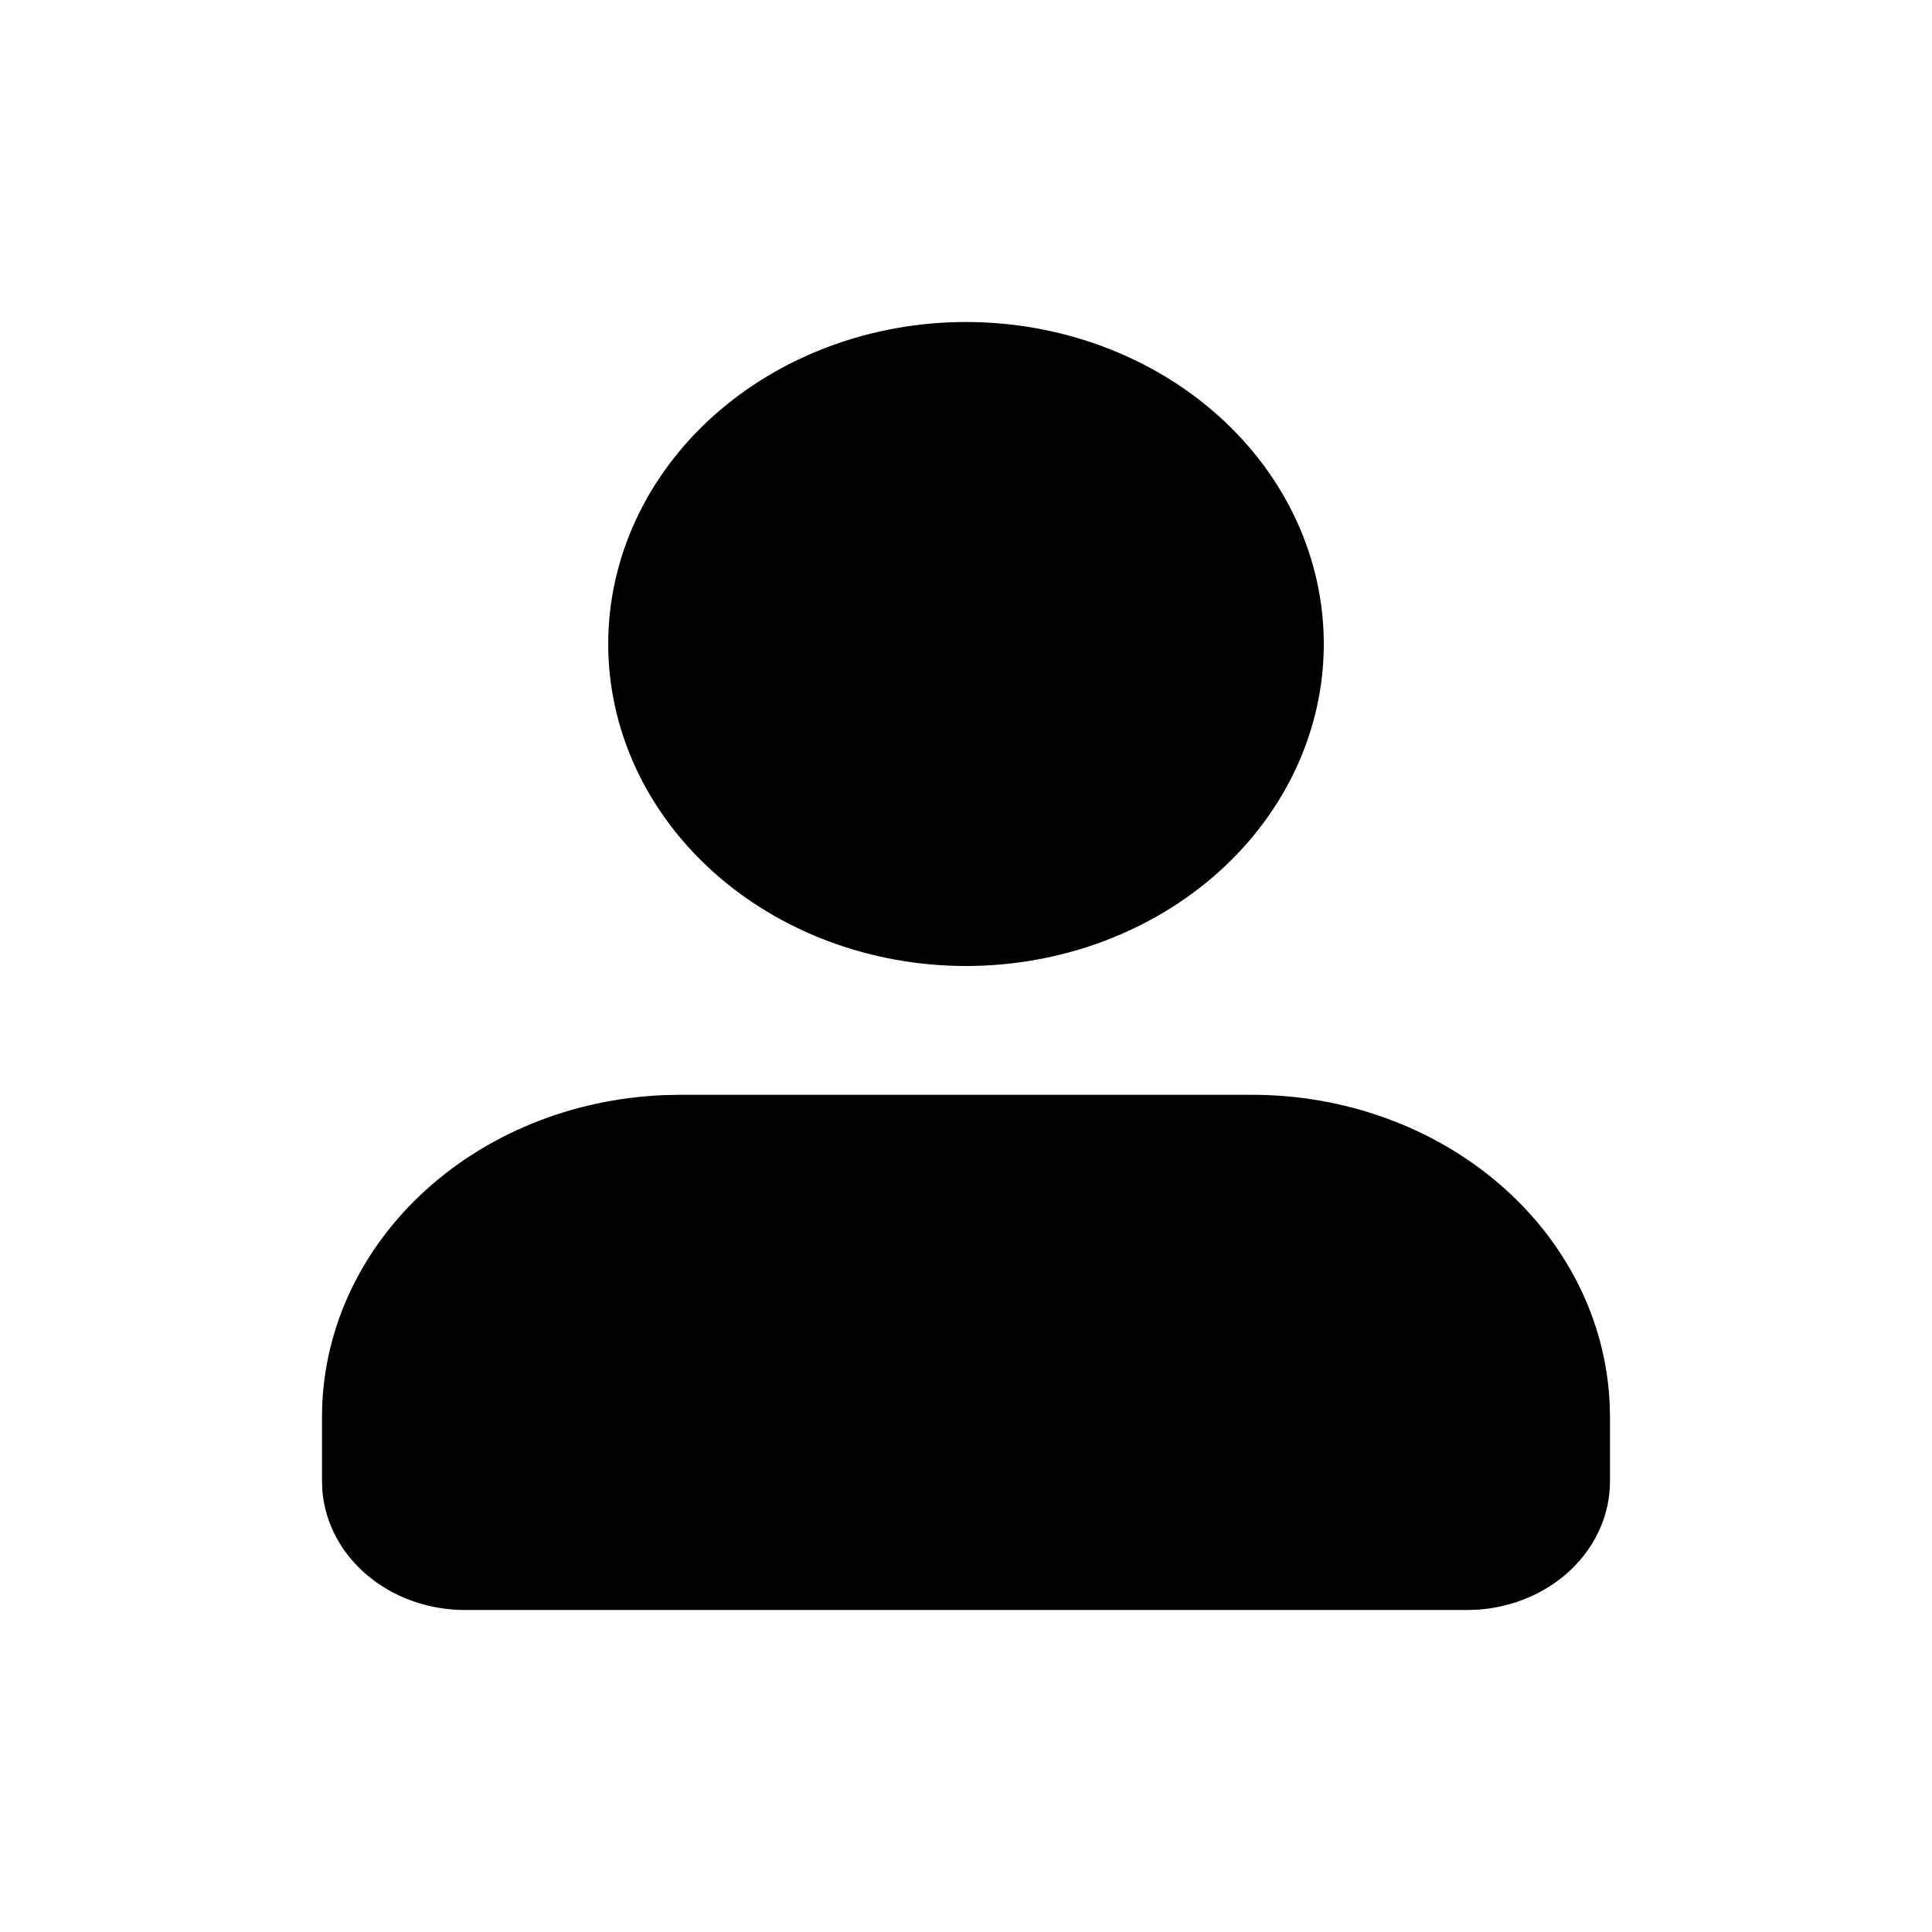 <svg width="90" height="90" viewBox="0 0 90 90" fill="none" xmlns="http://www.w3.org/2000/svg">
<path d="M58.333 51C62.628 51 66.757 52.493 69.859 55.166C72.961 57.839 74.797 61.487 74.983 65.349L75 66V69C75.001 70.514 74.365 71.972 73.222 73.082C72.078 74.192 70.51 74.871 68.833 74.985L68.333 75H21.667C19.985 75.001 18.365 74.429 17.131 73.4C15.898 72.37 15.143 70.96 15.017 69.45L15 69V66C15 62.135 16.659 58.419 19.629 55.627C22.599 52.835 26.652 51.183 30.943 51.015L31.667 51H58.333ZM45 15C49.42 15 53.66 16.58 56.785 19.393C59.911 22.206 61.667 26.022 61.667 30C61.667 33.978 59.911 37.794 56.785 40.607C53.66 43.42 49.42 45 45 45C40.58 45 36.34 43.42 33.215 40.607C30.089 37.794 28.333 33.978 28.333 30C28.333 26.022 30.089 22.206 33.215 19.393C36.34 16.58 40.58 15 45 15Z" fill="black"/>
</svg>
